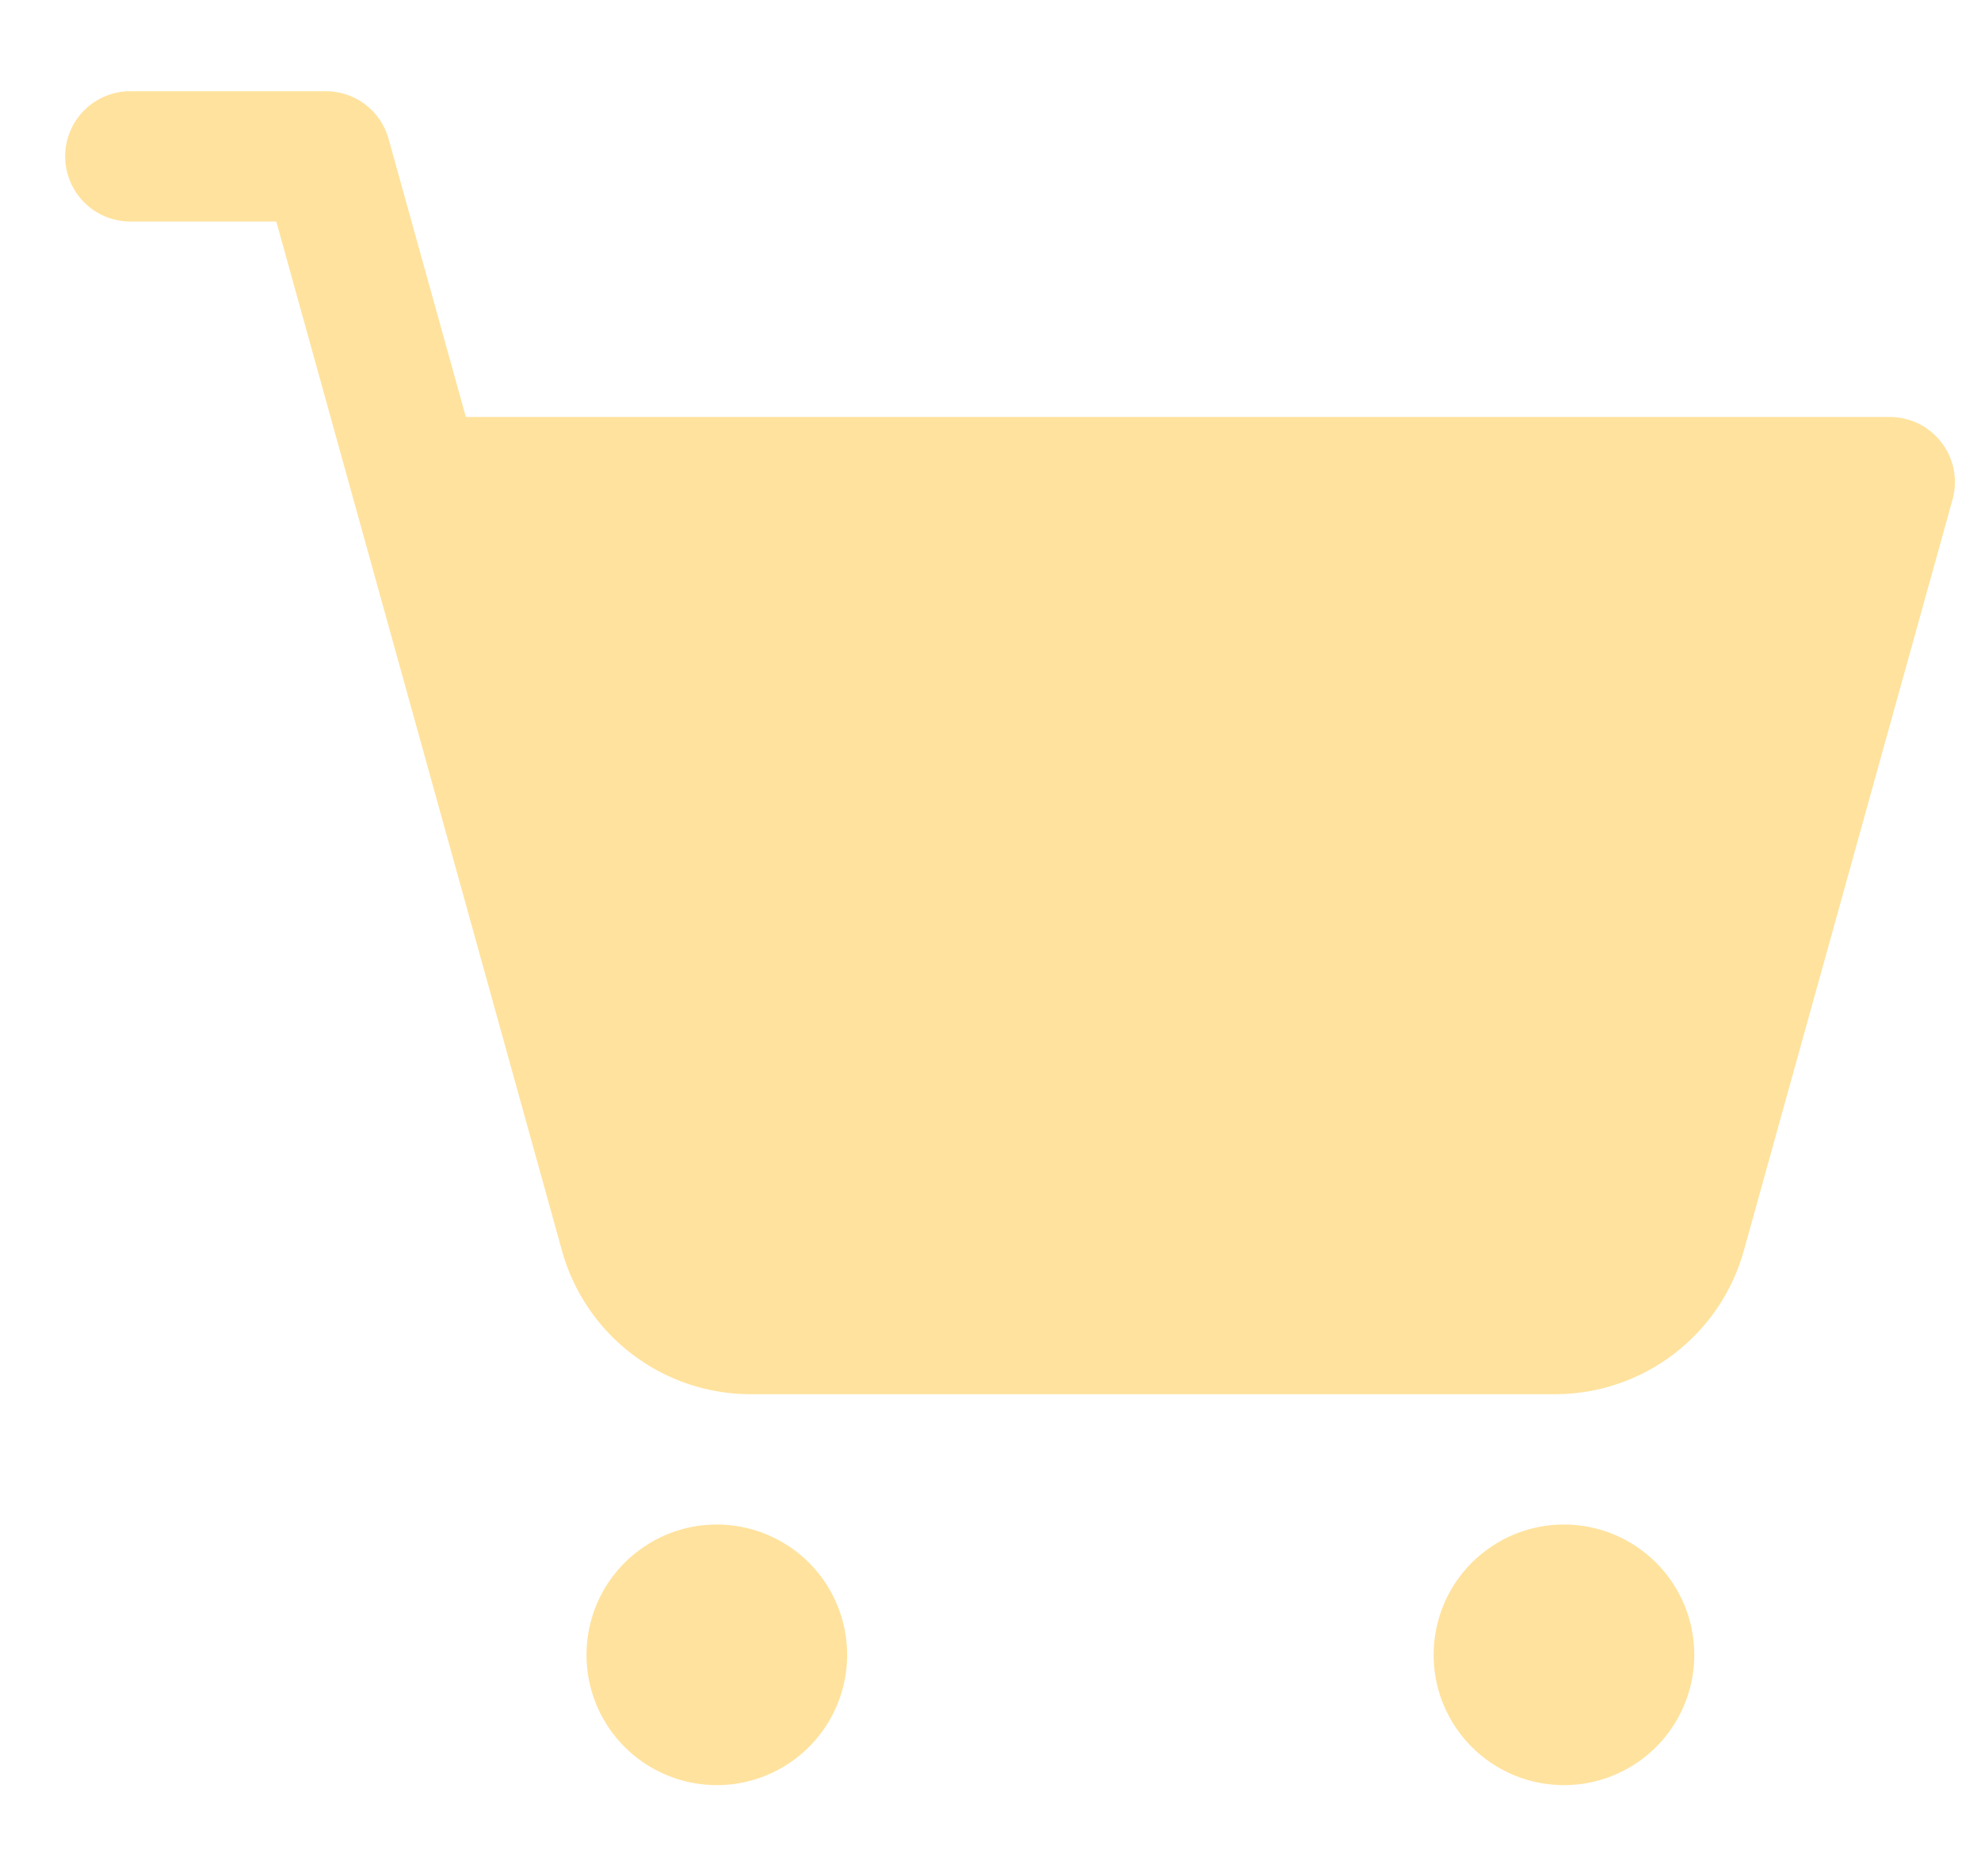 <svg xmlns="http://www.w3.org/2000/svg" width="19" height="18" viewBox="0 0 19 18" fill="none"><path d="M18.727 4.792L16.724 12.002C16.614 12.395 16.378 12.742 16.053 12.99C15.728 13.238 15.331 13.373 14.922 13.375H7.2C6.79 13.375 6.391 13.241 6.064 12.992C5.738 12.745 5.501 12.396 5.391 12.002L2.65 2.125H1.25C1.084 2.125 0.925 2.059 0.808 1.942C0.691 1.825 0.625 1.666 0.625 1.5C0.625 1.334 0.691 1.175 0.808 1.058C0.925 0.941 1.084 0.875 1.25 0.875H3.125C3.262 0.875 3.395 0.92 3.503 1.002C3.612 1.085 3.691 1.201 3.727 1.333L4.468 4H18.125C18.221 4 18.316 4.022 18.403 4.065C18.489 4.108 18.564 4.17 18.623 4.247C18.681 4.323 18.721 4.413 18.739 4.507C18.757 4.602 18.753 4.699 18.727 4.792ZM6.875 14.625C6.628 14.625 6.386 14.698 6.181 14.836C5.975 14.973 5.815 15.168 5.72 15.397C5.626 15.625 5.601 15.876 5.649 16.119C5.697 16.361 5.816 16.584 5.991 16.759C6.166 16.934 6.389 17.053 6.631 17.101C6.874 17.149 7.125 17.125 7.353 17.03C7.582 16.935 7.777 16.775 7.914 16.57C8.052 16.364 8.125 16.122 8.125 15.875C8.125 15.543 7.993 15.226 7.759 14.991C7.524 14.757 7.207 14.625 6.875 14.625ZM15 14.625C14.753 14.625 14.511 14.698 14.306 14.836C14.1 14.973 13.94 15.168 13.845 15.397C13.751 15.625 13.726 15.876 13.774 16.119C13.822 16.361 13.941 16.584 14.116 16.759C14.291 16.934 14.514 17.053 14.756 17.101C14.999 17.149 15.25 17.125 15.478 17.03C15.707 16.935 15.902 16.775 16.039 16.57C16.177 16.364 16.25 16.122 16.25 15.875C16.25 15.543 16.118 15.226 15.884 14.991C15.649 14.757 15.332 14.625 15 14.625Z" fill="#FFE29D"></path></svg>